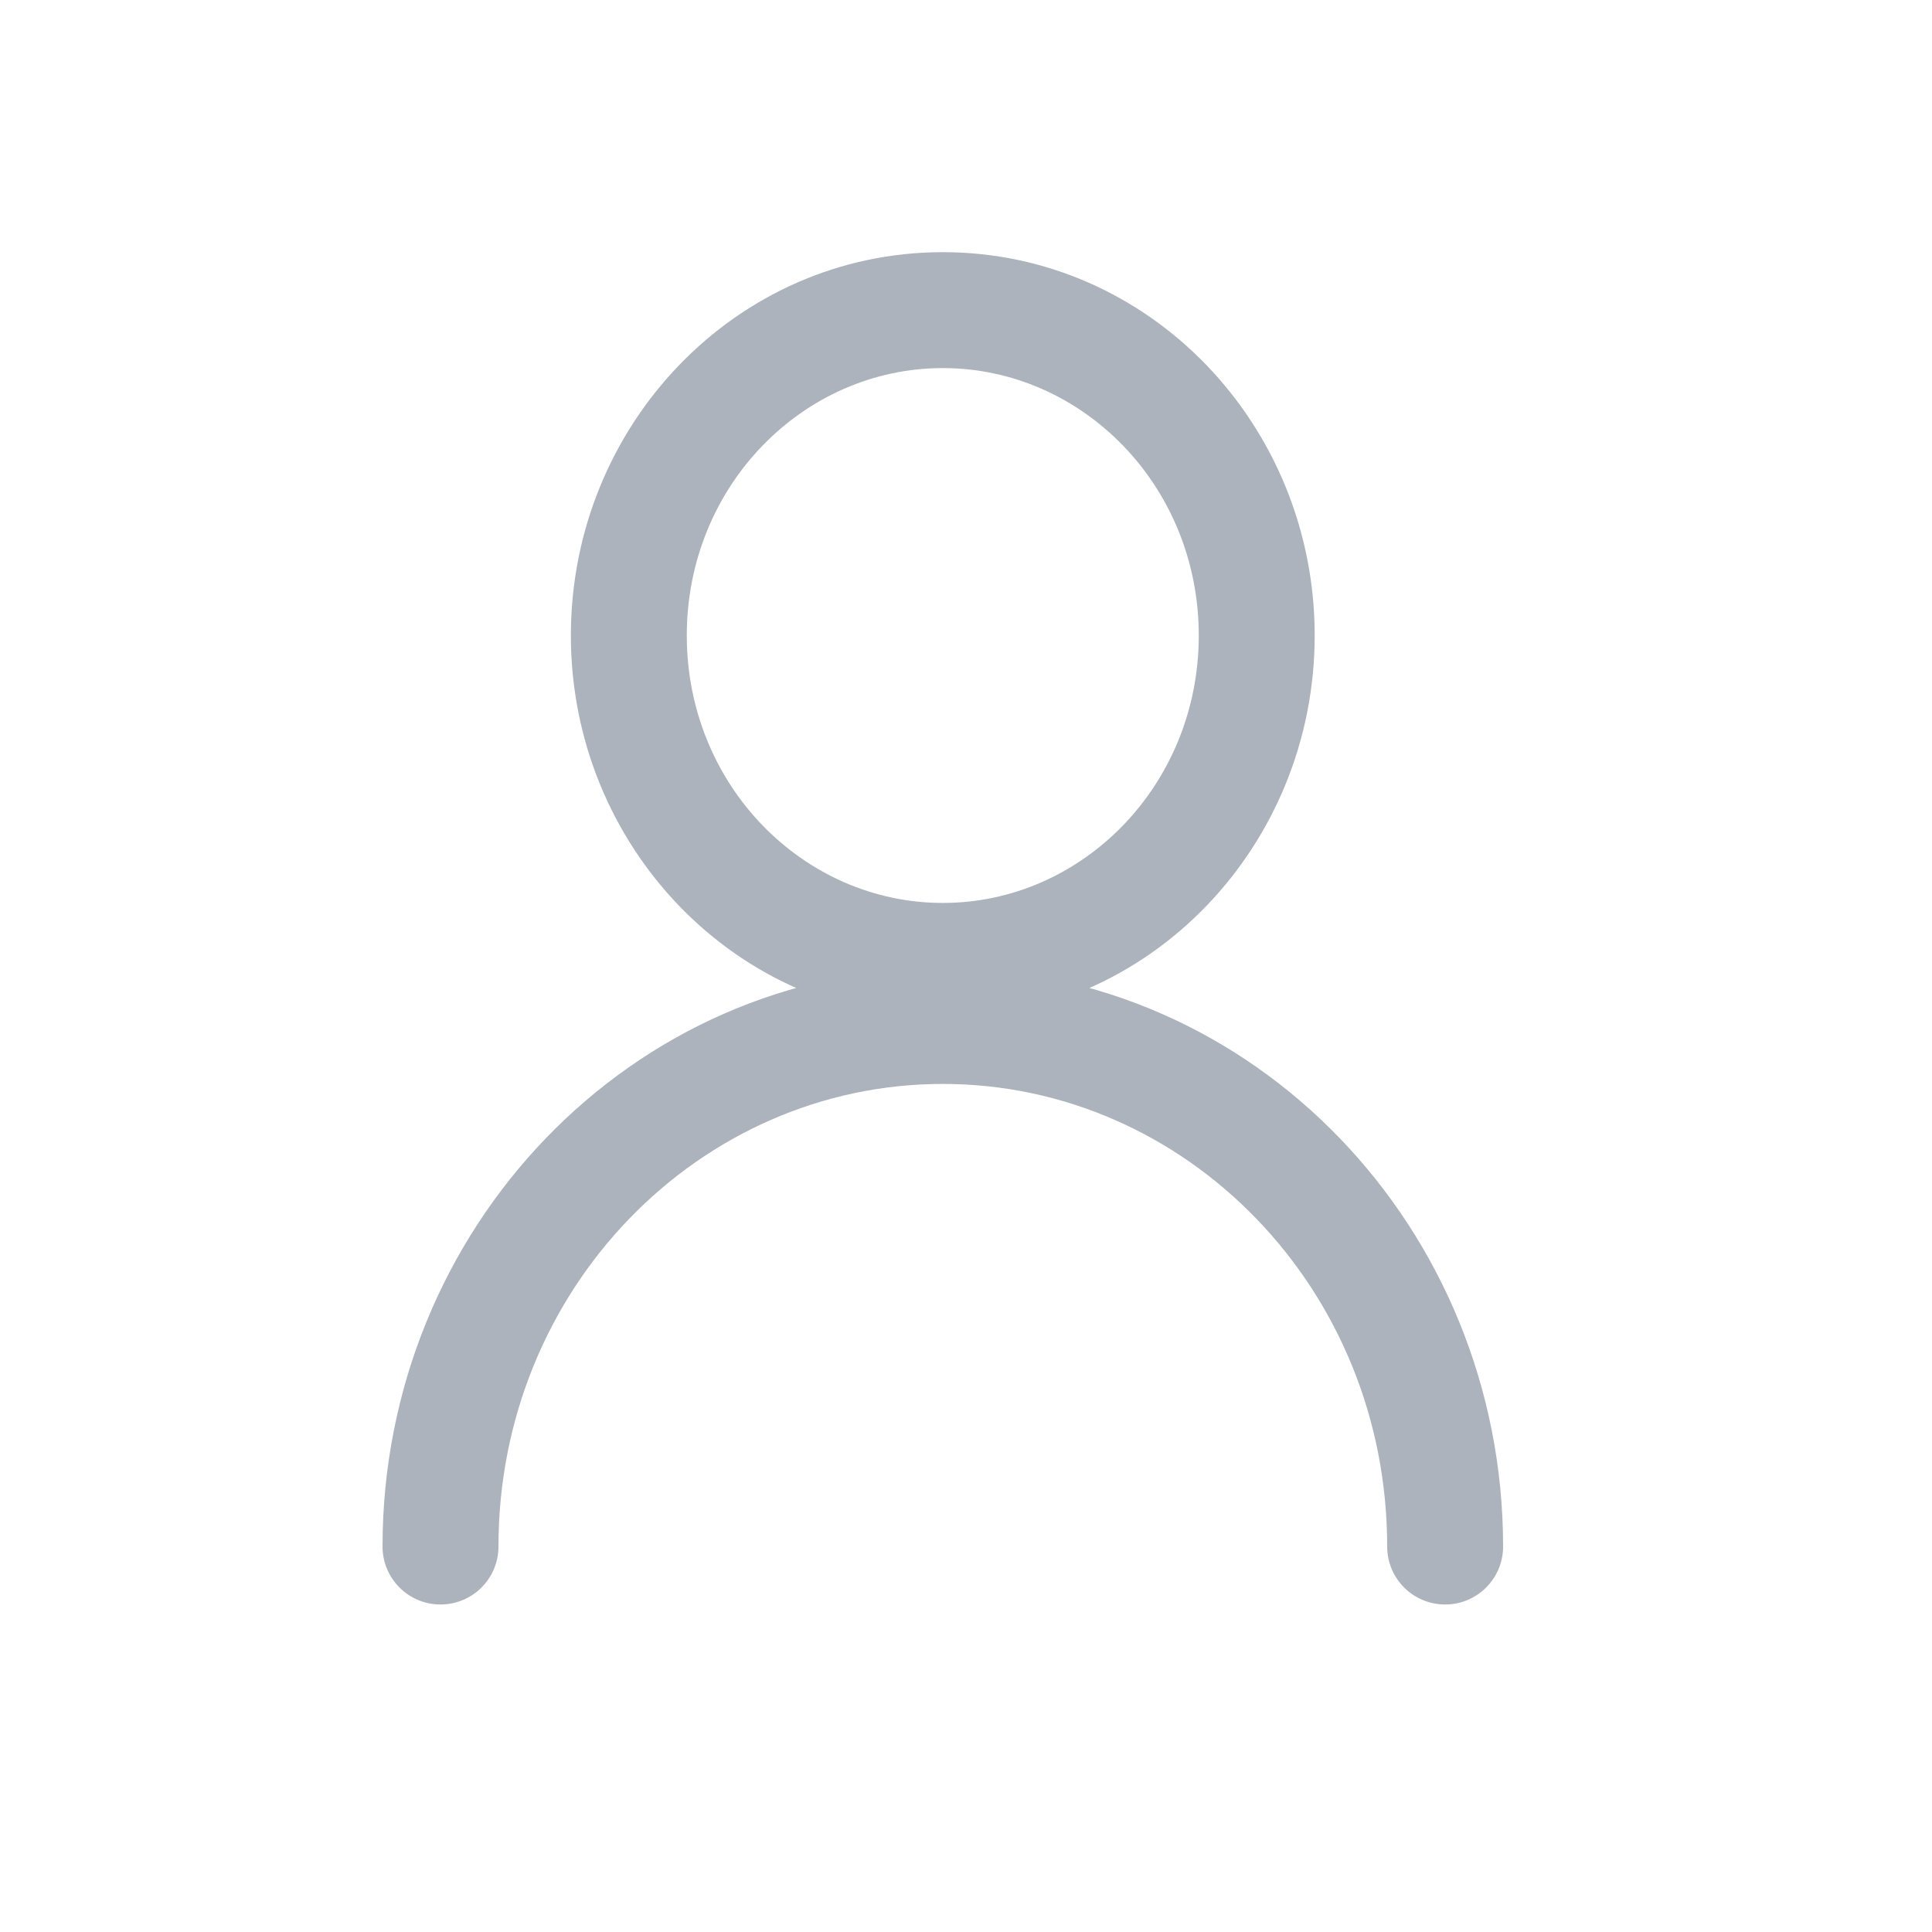 <svg width="25" height="25" viewBox="0 0 25 25" fill="none" xmlns="http://www.w3.org/2000/svg">
<path d="M6.45 20.012C6.45 20.427 6.114 20.762 5.7 20.762C5.286 20.762 4.95 20.427 4.95 20.012H6.45ZM19.45 20.012C19.45 20.427 19.114 20.762 18.7 20.762C18.286 20.762 17.95 20.427 17.95 20.012H19.45ZM12.2 13.184C9.517 13.184 7.387 10.937 7.387 8.223H8.887C8.887 10.16 10.396 11.684 12.2 11.684V13.184ZM7.387 8.223C7.387 5.509 9.517 3.263 12.2 3.263V4.763C10.396 4.763 8.887 6.286 8.887 8.223H7.387ZM12.2 3.263C14.883 3.263 17.012 5.509 17.012 8.223H15.512C15.512 6.286 14.004 4.763 12.2 4.763V3.263ZM17.012 8.223C17.012 10.937 14.883 13.184 12.2 13.184V11.684C14.004 11.684 15.512 10.16 15.512 8.223H17.012ZM4.95 20.012C4.95 15.903 8.171 12.526 12.2 12.526V14.026C9.049 14.026 6.45 16.68 6.45 20.012H4.95ZM12.2 12.526C16.229 12.526 19.45 15.903 19.45 20.012H17.95C17.95 16.68 15.351 14.026 12.2 14.026V12.526Z" fill="#ADB3BC"/>
</svg>
